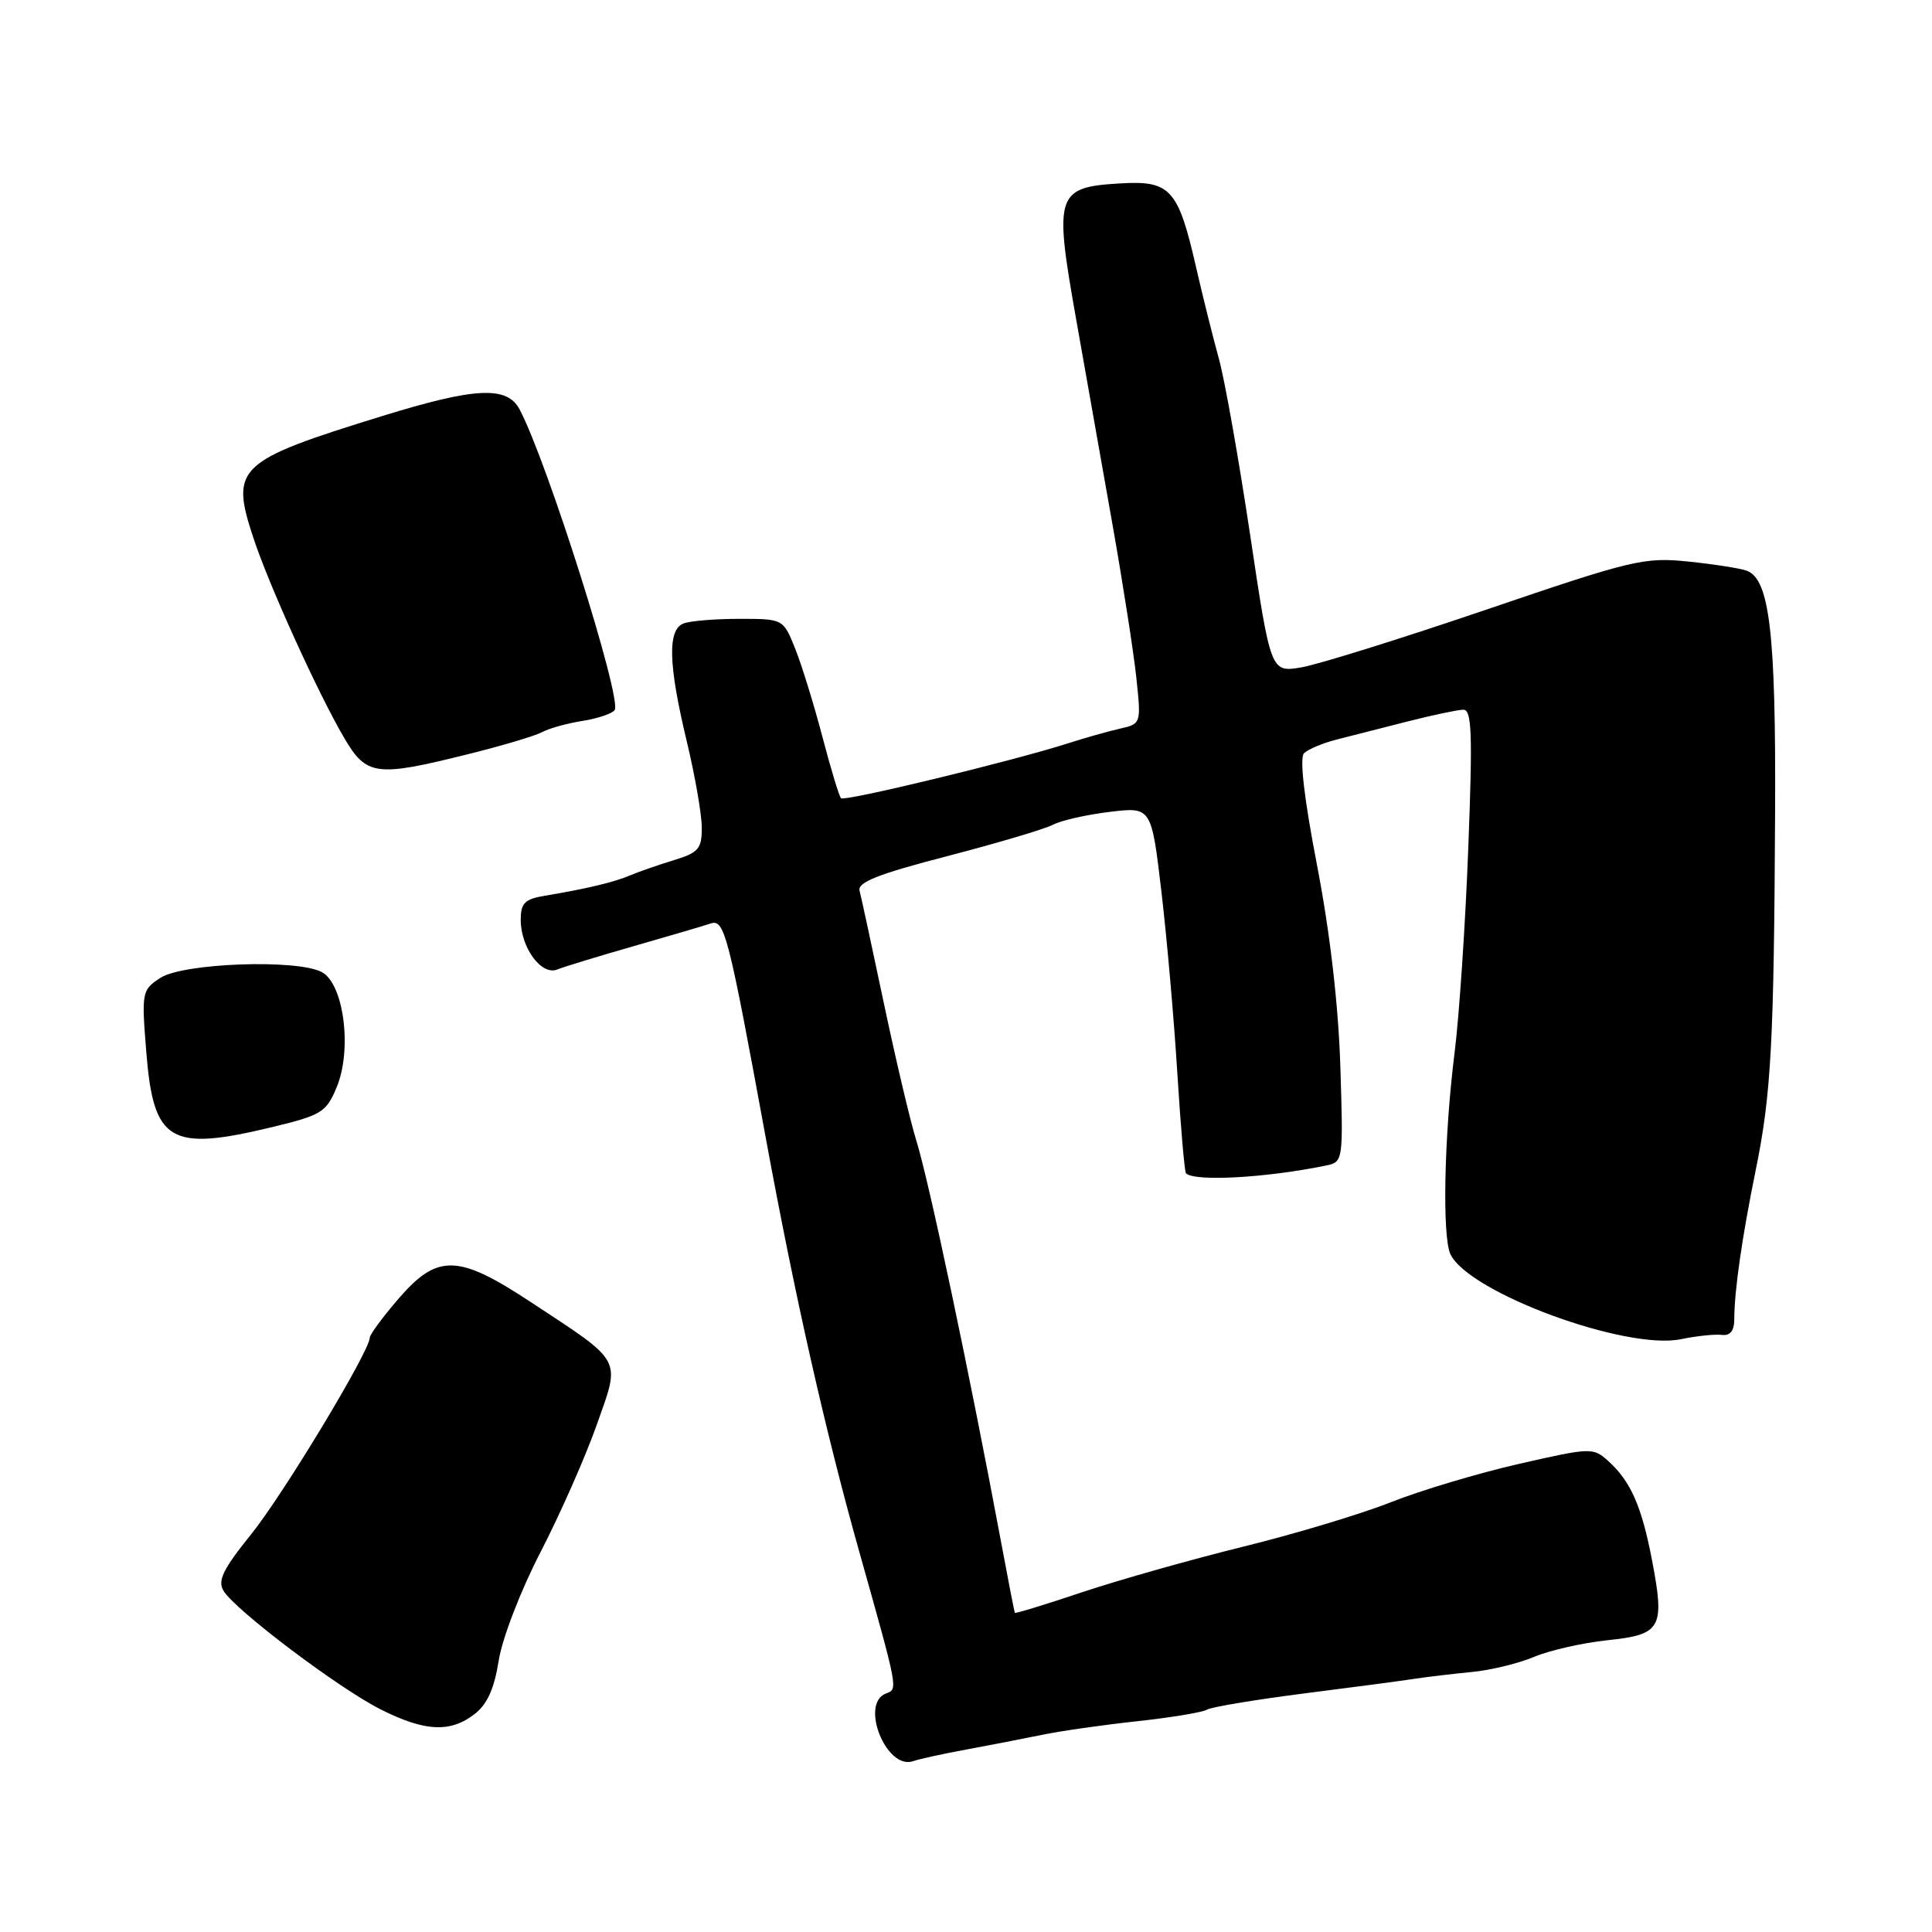 <?xml version="1.0" encoding="UTF-8" standalone="no"?>
<!DOCTYPE svg PUBLIC "-//W3C//DTD SVG 1.1//EN" "http://www.w3.org/Graphics/SVG/1.1/DTD/svg11.dtd" >
<svg xmlns="http://www.w3.org/2000/svg" xmlns:xlink="http://www.w3.org/1999/xlink" version="1.1" viewBox="0 0 256 256">
 <g >
 <path fill="currentColor"
d=" M 128.00 231.83 C 131.03 231.27 135.53 230.40 138.00 229.89 C 140.47 229.37 146.19 228.56 150.70 228.07 C 155.21 227.58 159.36 226.89 159.93 226.54 C 160.50 226.19 166.26 225.23 172.73 224.40 C 179.20 223.58 185.85 222.70 187.50 222.44 C 189.15 222.19 192.53 221.79 195.00 221.55 C 197.47 221.32 201.19 220.42 203.26 219.55 C 205.32 218.68 209.70 217.69 212.98 217.34 C 220.14 216.60 220.62 215.74 218.91 206.78 C 217.54 199.60 216.08 196.29 213.13 193.62 C 211.10 191.78 210.85 191.79 201.28 193.97 C 195.90 195.20 188.26 197.48 184.30 199.05 C 180.34 200.62 171.53 203.27 164.73 204.94 C 157.93 206.62 148.36 209.32 143.47 210.95 C 138.59 212.59 134.53 213.83 134.47 213.71 C 134.41 213.59 133.60 209.45 132.68 204.50 C 128.51 182.13 123.10 156.49 121.38 151.00 C 120.61 148.53 118.70 140.43 117.13 133.00 C 115.57 125.58 114.11 118.84 113.90 118.03 C 113.59 116.91 116.37 115.81 125.53 113.44 C 132.14 111.72 138.44 109.85 139.53 109.28 C 140.61 108.71 143.99 107.95 147.03 107.58 C 152.57 106.91 152.57 106.91 153.90 118.20 C 154.63 124.42 155.58 135.27 156.01 142.32 C 156.45 149.37 156.96 155.29 157.15 155.47 C 158.32 156.60 167.80 156.07 175.75 154.43 C 177.97 153.97 178.00 153.78 177.60 141.23 C 177.34 133.11 176.22 123.48 174.51 114.63 C 172.80 105.77 172.18 100.42 172.79 99.81 C 173.32 99.28 175.27 98.46 177.13 97.99 C 178.98 97.52 183.20 96.44 186.50 95.60 C 189.80 94.76 193.12 94.06 193.88 94.04 C 195.02 94.01 195.14 97.07 194.56 112.25 C 194.18 122.29 193.36 134.55 192.74 139.50 C 191.35 150.54 191.08 163.91 192.20 166.21 C 194.66 171.30 215.45 178.95 222.73 177.45 C 224.80 177.02 227.24 176.77 228.15 176.88 C 229.26 177.02 229.80 176.34 229.80 174.80 C 229.81 171.01 230.82 164.00 232.65 155.00 C 234.70 144.96 235.06 138.16 235.21 107.50 C 235.32 83.96 234.48 76.78 231.48 75.63 C 230.65 75.31 227.17 74.77 223.74 74.41 C 217.85 73.81 216.35 74.17 197.00 80.76 C 185.72 84.60 174.67 88.05 172.44 88.43 C 168.38 89.11 168.38 89.11 165.64 70.81 C 164.13 60.74 162.27 50.25 161.50 47.50 C 160.74 44.75 159.39 39.36 158.51 35.51 C 156.12 25.04 155.11 23.91 148.45 24.30 C 139.95 24.80 139.65 25.68 142.55 42.05 C 143.86 49.45 146.05 61.80 147.41 69.50 C 148.77 77.20 150.19 86.29 150.56 89.70 C 151.22 95.91 151.22 95.91 148.36 96.56 C 146.79 96.92 143.70 97.79 141.50 98.50 C 134.12 100.86 111.90 106.24 111.44 105.77 C 111.19 105.52 110.08 101.85 108.97 97.62 C 107.86 93.38 106.24 88.14 105.37 85.96 C 103.78 82.00 103.78 82.00 97.97 82.00 C 94.78 82.00 91.45 82.27 90.58 82.61 C 88.43 83.43 88.55 88.01 90.99 98.19 C 92.09 102.76 92.99 107.93 92.99 109.67 C 93.00 112.47 92.56 112.98 89.25 113.99 C 87.19 114.62 84.60 115.52 83.50 115.99 C 81.40 116.89 77.67 117.78 72.25 118.68 C 69.53 119.13 69.00 119.65 69.00 121.89 C 69.00 125.58 71.76 129.32 73.85 128.46 C 74.76 128.09 79.33 126.70 84.00 125.36 C 88.67 124.02 93.25 122.68 94.16 122.37 C 96.00 121.75 96.49 123.65 101.51 151.00 C 105.37 171.96 109.36 189.63 113.84 205.55 C 119.07 224.14 119.00 223.78 117.39 224.40 C 113.89 225.75 117.46 234.60 121.00 233.36 C 121.83 233.08 124.97 232.38 128.00 231.83 Z  M 62.88 227.13 C 64.56 225.83 65.49 223.77 66.08 220.04 C 66.55 217.08 68.98 210.77 71.63 205.65 C 74.22 200.63 77.56 193.07 79.06 188.83 C 82.24 179.83 82.69 180.67 70.22 172.46 C 60.68 166.18 57.96 166.12 52.81 172.08 C 50.72 174.51 49.00 176.83 49.00 177.24 C 49.00 179.02 37.53 198.03 33.27 203.31 C 29.52 207.97 28.80 209.46 29.63 210.81 C 31.25 213.42 44.92 223.73 50.45 226.51 C 56.30 229.45 59.64 229.62 62.88 227.13 Z  M 36.17 149.32 C 42.59 147.77 43.24 147.37 44.60 144.09 C 46.69 139.11 45.57 130.38 42.65 128.81 C 39.38 127.06 24.26 127.60 21.24 129.58 C 18.80 131.18 18.75 131.45 19.38 139.36 C 20.34 151.36 22.47 152.63 36.17 149.32 Z  M 61.95 99.95 C 66.48 98.83 70.93 97.50 71.84 97.01 C 72.75 96.51 75.17 95.84 77.21 95.52 C 79.26 95.19 81.16 94.54 81.45 94.08 C 82.42 92.51 72.49 61.12 68.85 54.25 C 67.19 51.11 62.99 51.31 50.64 55.13 C 31.40 61.07 30.50 61.92 33.55 71.20 C 35.62 77.51 42.10 91.78 45.59 97.75 C 48.56 102.81 49.80 102.98 61.95 99.95 Z "/>
</g>
</svg>